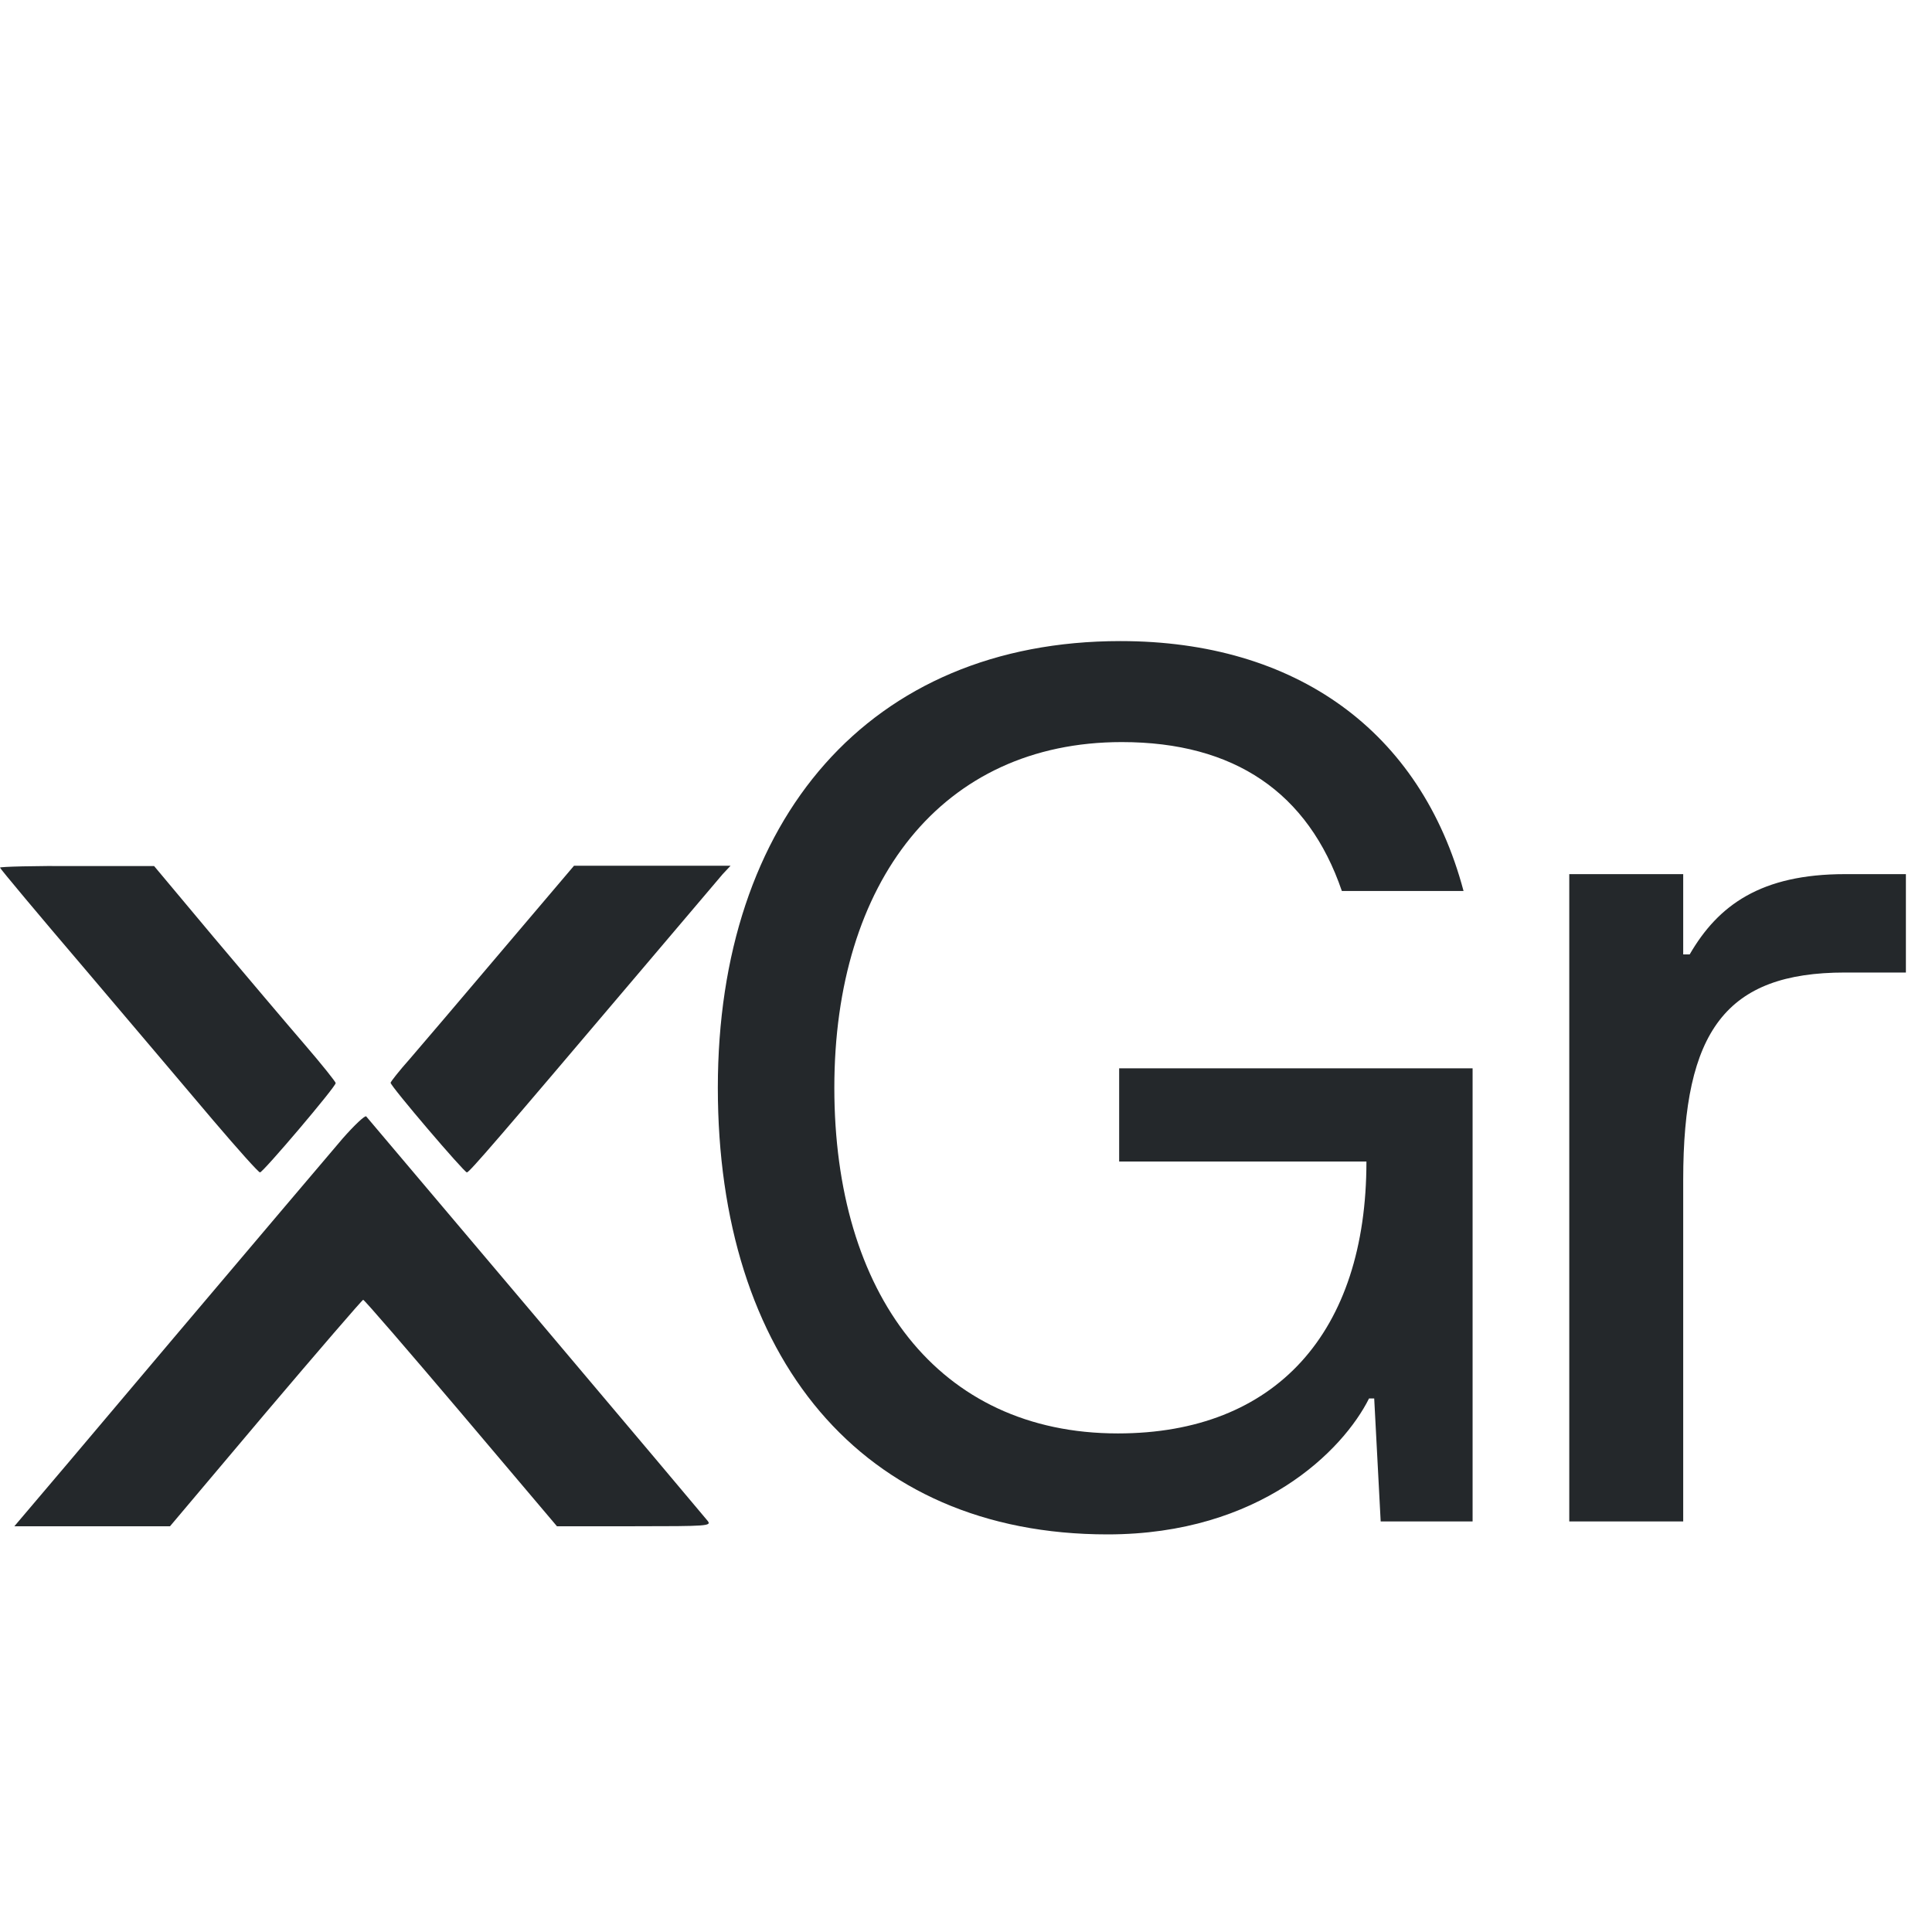 <svg width="128" height="128" viewBox="24 36 80 52" fill="none" xmlns="http://www.w3.org/2000/svg">
<path d="M24 57.926C24 57.965 25.579 59.854 27.513 62.12C29.433 64.386 31.834 67.213 32.833 68.398C33.843 69.583 34.703 70.547 34.766 70.547C34.892 70.547 37.9 67.004 37.9 66.848C37.9 66.796 37.318 66.067 36.611 65.246C35.891 64.412 34.197 62.407 32.845 60.805L30.381 57.861H27.197C25.441 57.848 24 57.887 24 57.926Z" fill="#24282B"/>
<path d="M44.761 61.391C43.106 63.344 41.4 65.35 40.971 65.845C40.528 66.34 40.174 66.796 40.174 66.835C40.174 66.978 43.22 70.547 43.333 70.547C43.434 70.547 44.61 69.179 50.574 62.146C52.242 60.179 53.745 58.408 53.922 58.2L54.251 57.848H51.016H47.769L44.761 61.391Z" fill="#24282B"/>
<path d="M38.191 69.14C37.711 69.7 34.565 73.412 31.204 77.385C27.855 81.357 24.987 84.743 24.848 84.9L24.595 85.199H27.817H31.04L34.995 80.51C37.181 77.932 39 75.822 39.038 75.822C39.089 75.822 40.908 77.932 43.094 80.51L47.062 85.199H50.271C53.304 85.199 53.468 85.186 53.304 84.978C53.203 84.848 50.006 81.058 46.19 76.538C42.374 72.032 39.215 68.281 39.164 68.228C39.114 68.176 38.684 68.58 38.191 69.14Z" fill="#24282B"/>
<path d="M69.86 85.536C76.186 85.536 79.617 82.052 80.689 79.907H80.903L81.171 85H84.977V66.237H70.342V70.097H80.581C80.581 77.173 76.829 81.355 70.289 81.355C62.837 81.355 58.548 75.565 58.548 67.041C58.548 58.517 62.998 52.728 70.45 52.728C75.113 52.728 78.169 54.819 79.563 58.893H84.602C82.833 52.245 77.633 48.546 70.396 48.546C59.996 48.546 53.724 55.944 53.724 67.041C53.724 78.138 59.621 85.536 69.86 85.536ZM93.698 85V70.847C93.698 64.683 95.467 62.27 100.399 62.27H102.919V58.196H100.399C96.914 58.196 95.145 59.483 93.966 61.52H93.698V58.196H88.98V85H93.698Z" fill="#24282B"/>
</svg>
